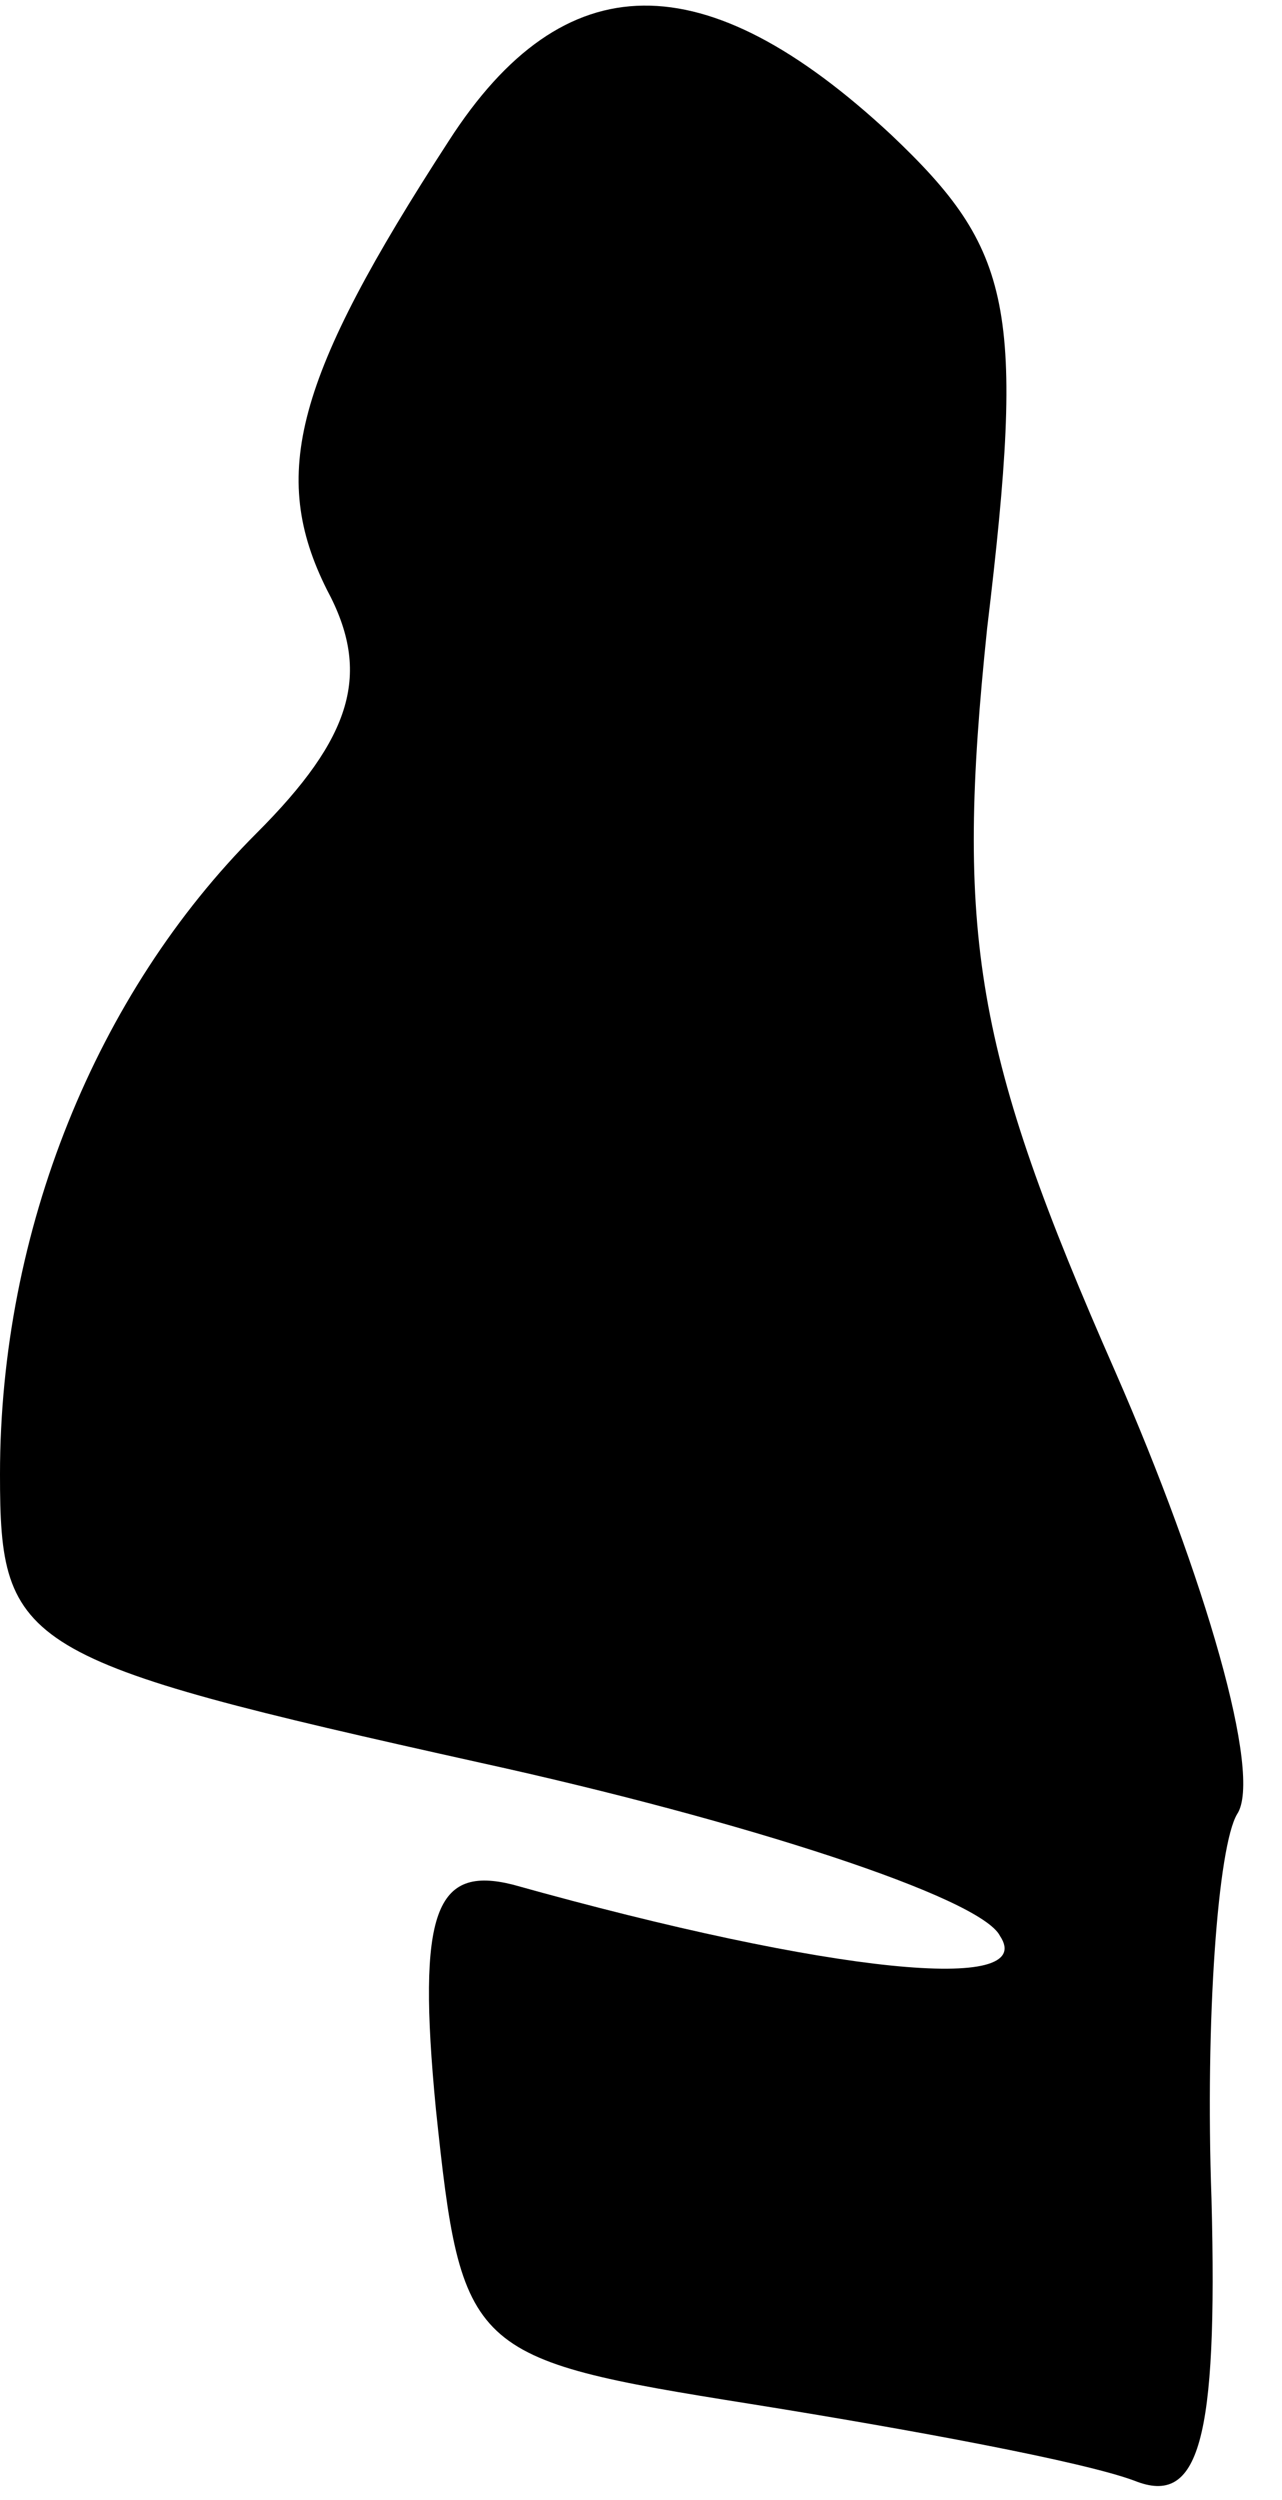 <?xml version="1.0" standalone="no"?>
<!DOCTYPE svg PUBLIC "-//W3C//DTD SVG 20010904//EN"
 "http://www.w3.org/TR/2001/REC-SVG-20010904/DTD/svg10.dtd">
<svg version="1.0" xmlns="http://www.w3.org/2000/svg"
 width="20pt" height="39pt" viewBox="0 0 20 39"
 preserveAspectRatio="xMidYMid meet">
<g transform="translate(0,39) scale(0.1,-0.1)"
fill="#000000" stroke="none">
<path fill="#000000" stroke="none" d="M70 368 c-24 -37 -28 -52 -19 -70 7
-13 4 -23 -11 -38 -25 -25 -40 -62 -40 -100 0 -27 3 -29 75 -45 41 -9 78 -21
81 -27 6 -9 -26 -6 -76 8 -12 3 -15 -4 -12 -35 4 -38 5 -39 49 -46 25 -4 52
-9 60 -12 10 -4 13 6 12 44 -1 28 1 55 4 60 4 6 -5 37 -19 69 -22 50 -25 68
-20 116 6 50 4 59 -15 77 -29 27 -51 27 -69 -1z"/>
</g>
</svg>
